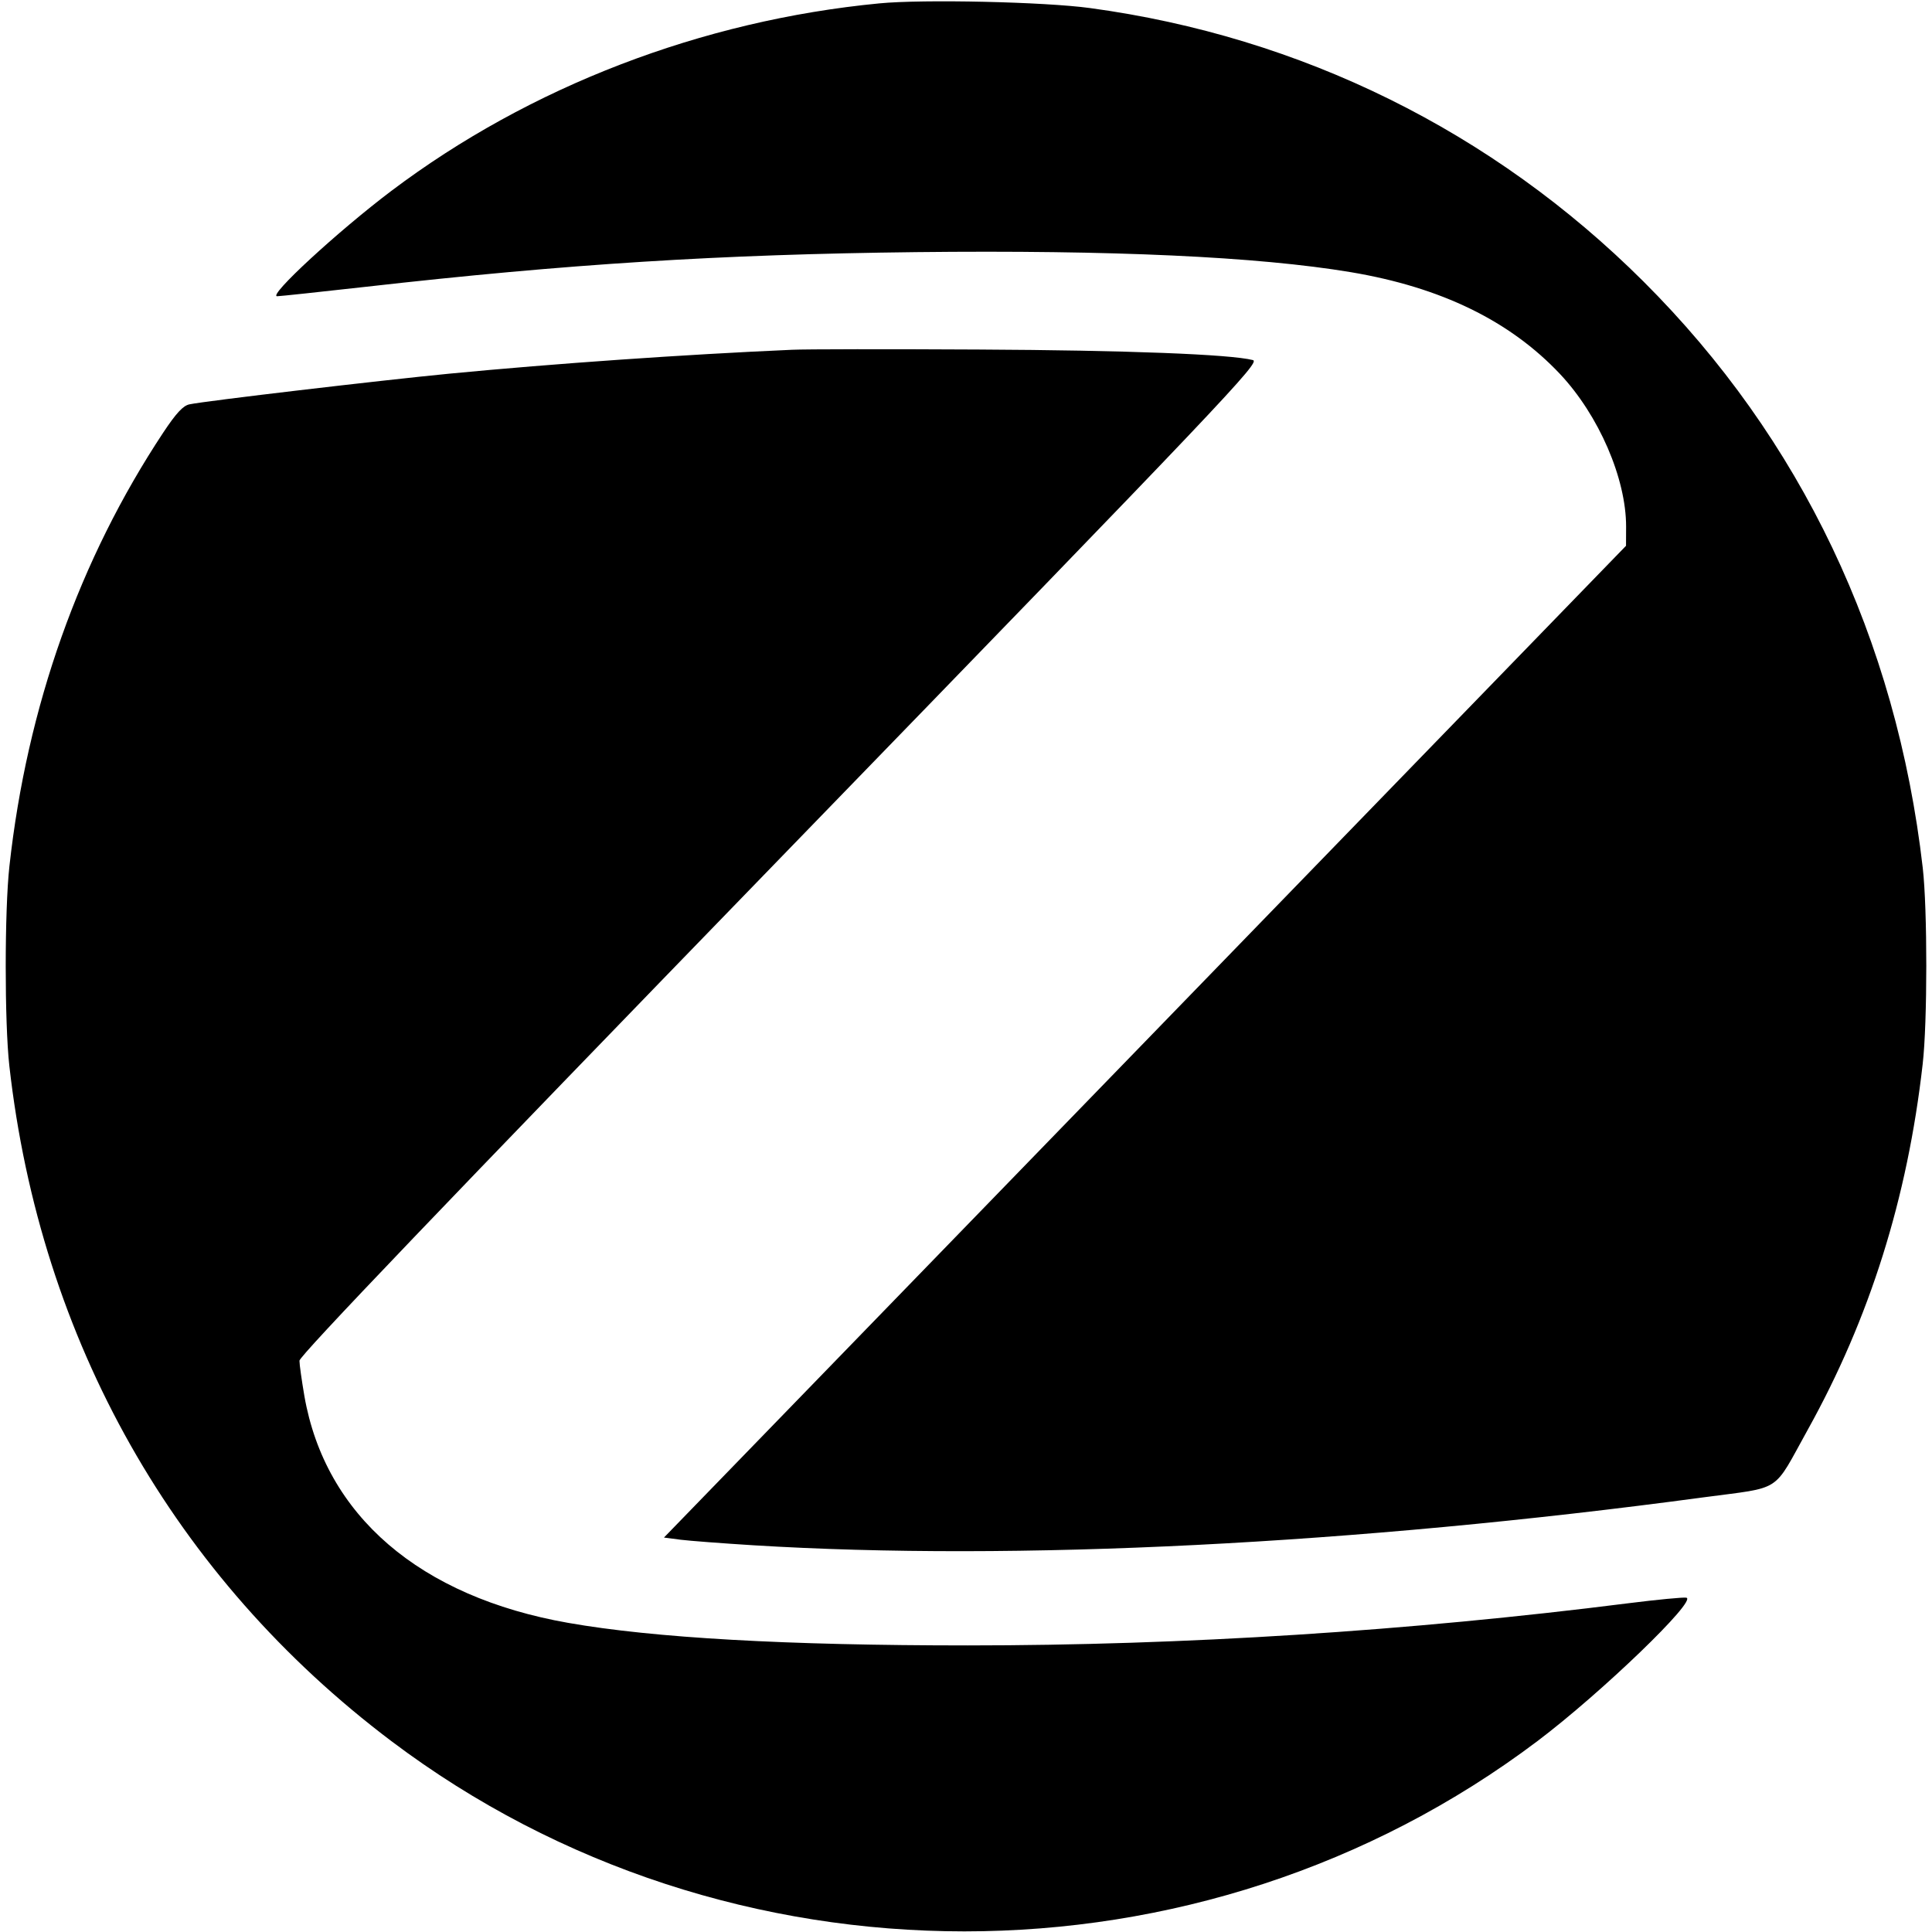 <svg role="img" xmlns="http://www.w3.org/2000/svg" viewBox="0 0 24 24"><path d="M10.923 0.042 C 8.719 0.254,6.581 1.075,4.862 2.371 C 4.198 2.872,3.322 3.680,3.443 3.680 C 3.476 3.680,3.971 3.627,4.542 3.563 C 7.052 3.279,8.940 3.160,11.380 3.132 C 13.817 3.105,15.625 3.188,16.780 3.381 C 17.902 3.569,18.757 3.986,19.379 4.646 C 19.861 5.159,20.201 5.944,20.200 6.543 L 20.199 6.780 14.224 12.940 L 8.248 19.100 8.454 19.127 C 8.567 19.141,8.975 19.172,9.360 19.196 C 12.617 19.396,16.824 19.184,21.158 18.601 C 22.156 18.467,22.013 18.559,22.457 17.760 C 23.227 16.374,23.695 14.886,23.884 13.220 C 23.944 12.701,23.944 11.292,23.885 10.780 C 23.558 7.937,22.371 5.446,20.415 3.496 C 18.544 1.631,16.165 0.456,13.540 0.100 C 12.974 0.023,11.467 -0.011,10.923 0.042 M9.840 4.345 C 8.495 4.404,6.891 4.516,5.580 4.642 C 4.727 4.725,2.548 4.981,2.353 5.023 C 2.275 5.039,2.189 5.131,2.029 5.372 C 0.986 6.947,0.335 8.780,0.117 10.760 C 0.056 11.309,0.056 12.707,0.116 13.240 C 0.500 16.653,2.164 19.594,4.862 21.629 C 9.041 24.780,14.919 24.780,19.098 21.629 C 19.891 21.031,21.091 19.875,20.948 19.847 C 20.910 19.840,20.586 19.871,20.229 19.916 C 17.497 20.262,14.700 20.440,12.022 20.440 C 9.768 20.440,8.121 20.347,7.059 20.160 C 5.214 19.836,4.040 18.826,3.781 17.341 C 3.748 17.148,3.720 16.951,3.720 16.903 C 3.720 16.843,5.505 14.977,9.694 10.658 C 15.256 4.924,15.660 4.498,15.564 4.473 C 15.285 4.401,13.987 4.351,12.160 4.342 C 11.049 4.336,10.005 4.337,9.840 4.345 " stroke="none" fill="black" fill-rule="evenodd"></path></svg>